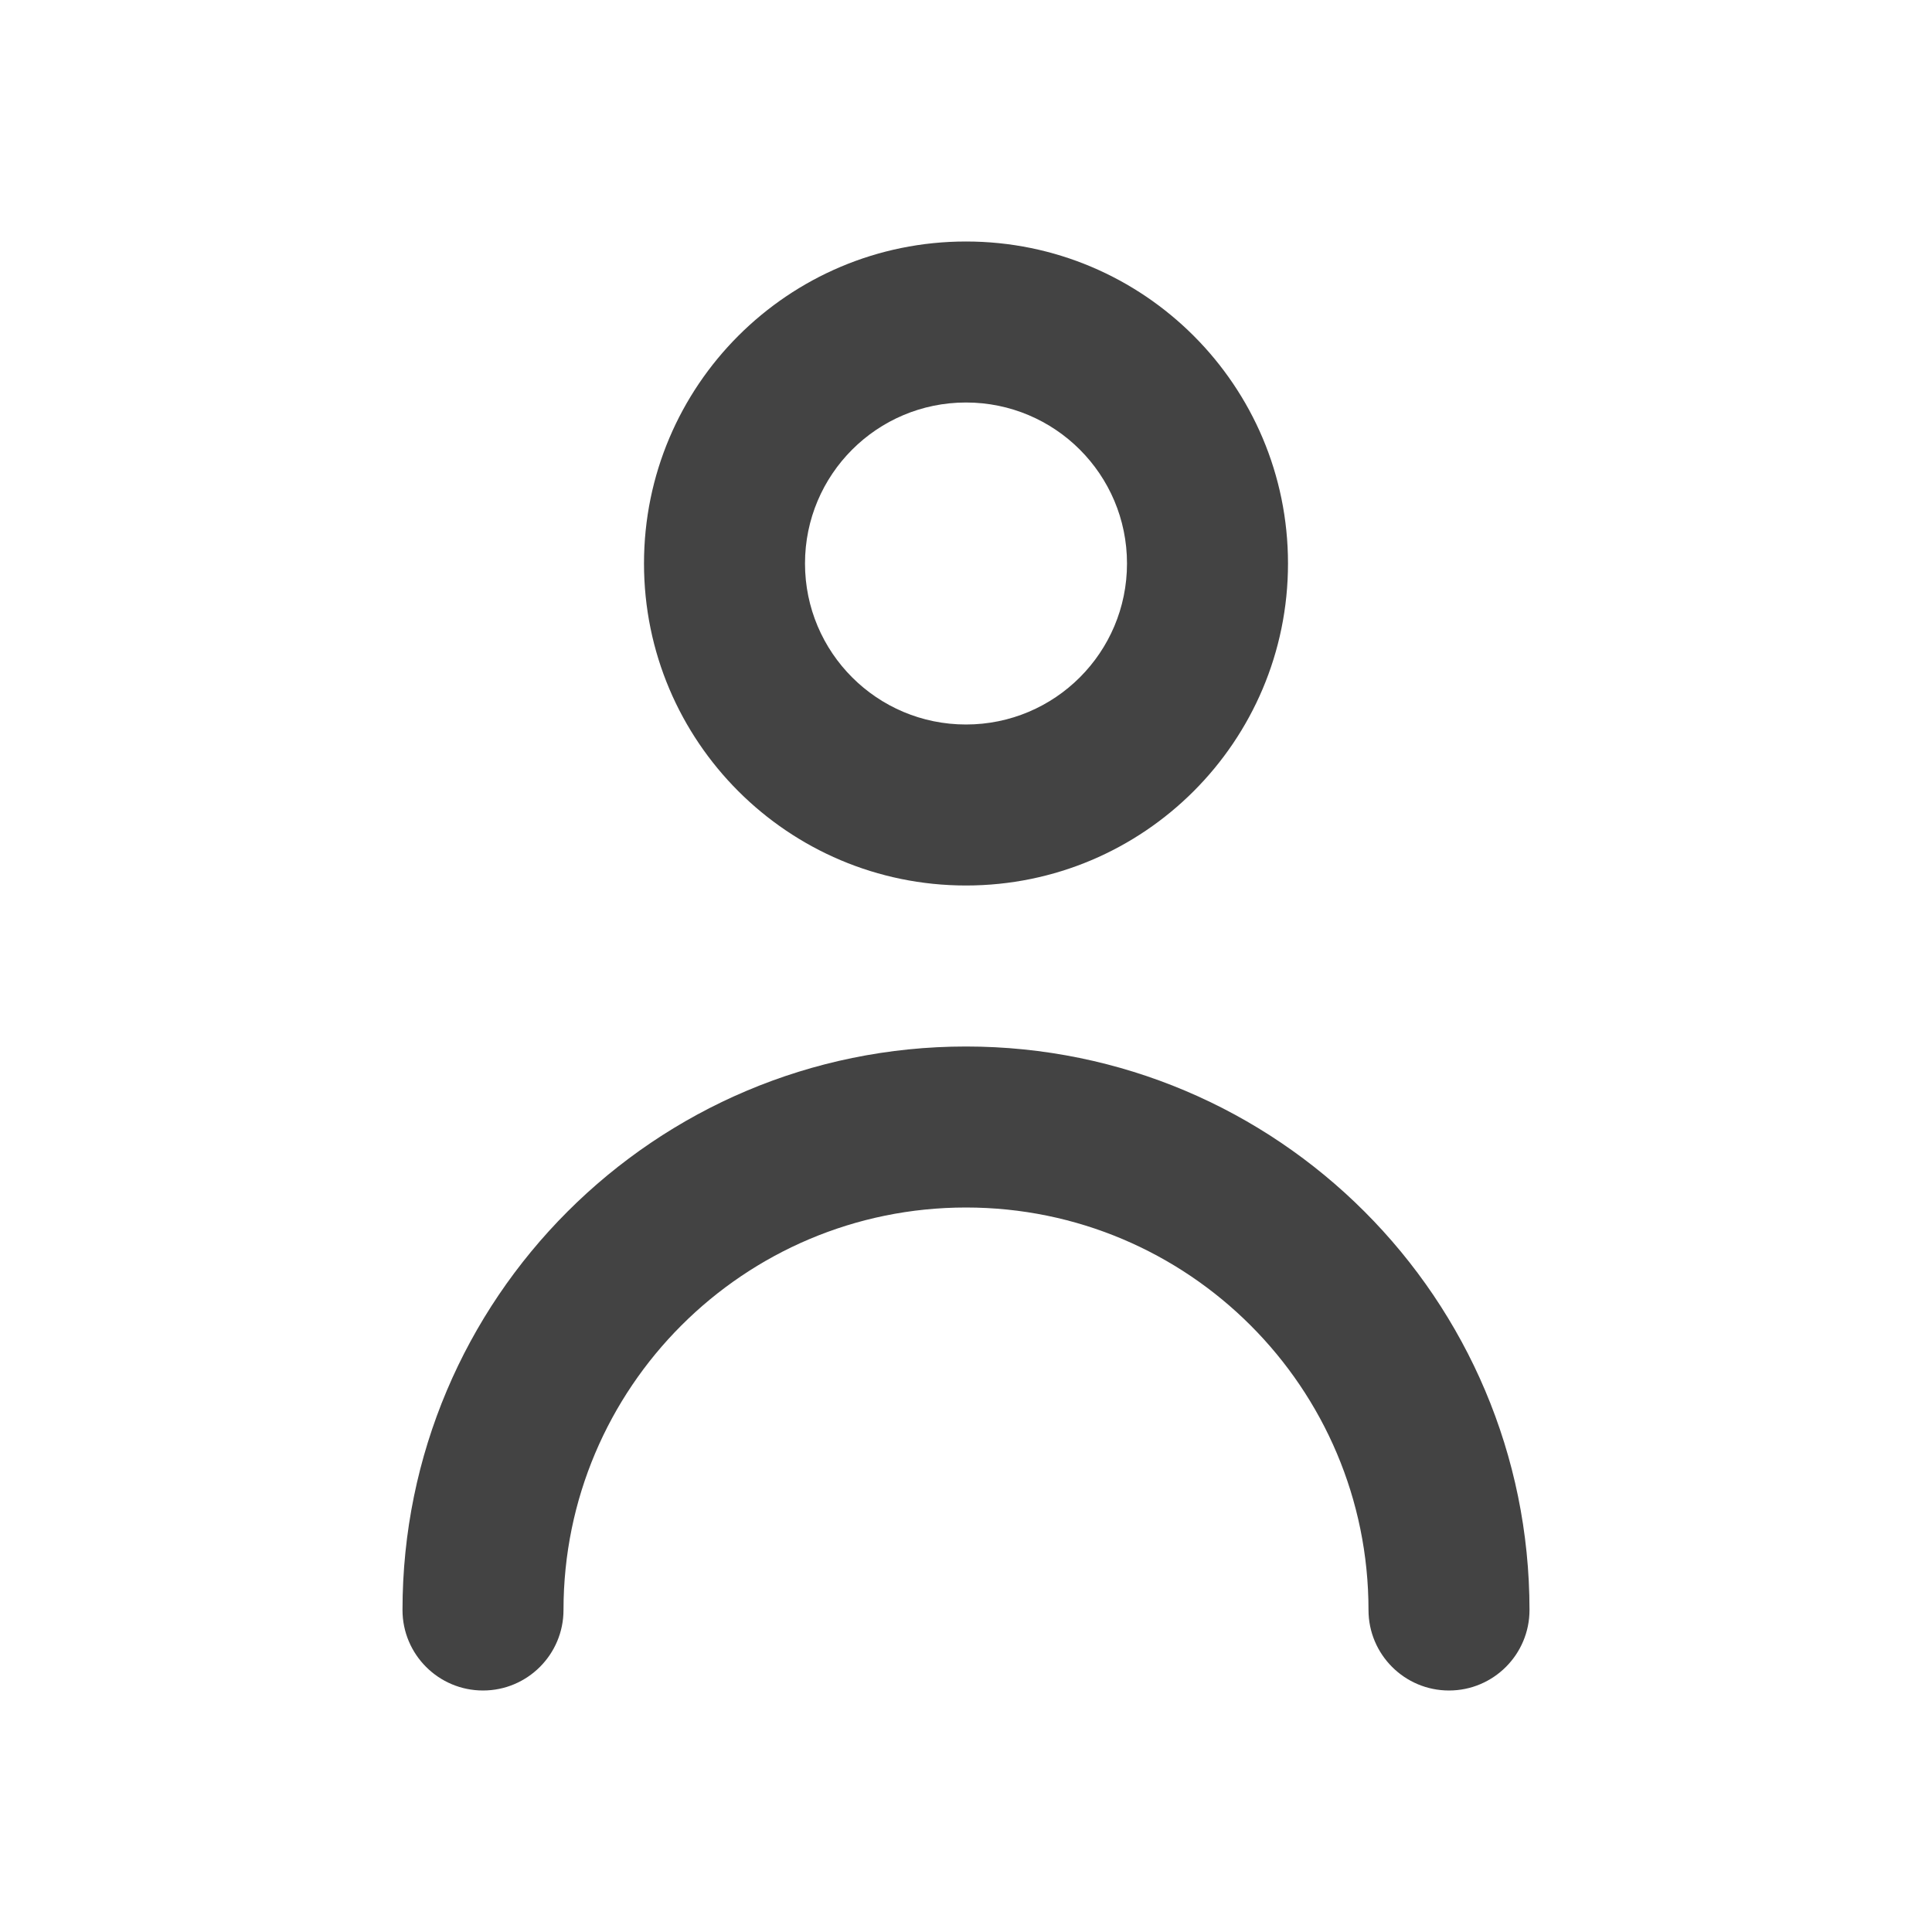 <?xml version="1.0" encoding="UTF-8"?>
<svg version="1.1" viewBox="0 0 24 24" xmlns="http://www.w3.org/2000/svg" xmlns:xlink="http://www.w3.org/1999/xlink">
    <!--Generated by IJSVG (https://github.com/iconjar/IJSVG)-->
    <g fill="#434343">
        <path opacity="0" d="M0,0h24v24h-24Z"></path>
        <path d="M12,11l-1.74846e-07,-3.55271e-15c2.209,9.65645e-08 4,-1.791 4,-4c9.65645e-08,-2.209 -1.791,-4 -4,-4c-2.209,-9.65645e-08 -4,1.791 -4,4l4.61853e-14,-6.03983e-07c-3.33571e-07,2.209 1.791,4 4,4Zm0,-6l-8.74228e-08,1.77636e-15c1.105,-4.82823e-08 2,0.895 2,2c4.82823e-08,1.105 -0.895,2 -2,2c-1.105,4.82823e-08 -2,-0.895 -2,-2l2.30926e-14,3.01992e-07c-1.66785e-07,-1.105 0.895,-2 2,-2Z"></path>
        <path d="M12,13l-3.0598e-07,7.10543e-15c-3.866,1.68988e-07 -7,3.134 -7,7c0,0 0,3.55271e-15 0,3.55271e-15l1.06581e-14,1.50996e-07c8.33927e-08,0.552 0.448,1 1,1c0.552,-8.33927e-08 1,-0.448 1,-1l5.68434e-14,7.54979e-07c-4.16963e-07,-2.761 2.239,-5 5,-5c2.761,-4.16963e-07 5,2.239 5,5c0,0 0,3.55271e-15 0,3.55271e-15l1.06581e-14,1.50996e-07c8.33927e-08,0.552 0.448,1 1,1c0.552,-8.33927e-08 1,-0.448 1,-1v0c0,-3.866 -3.134,-7 -7,-7Z"></path>
    </g>
</svg>